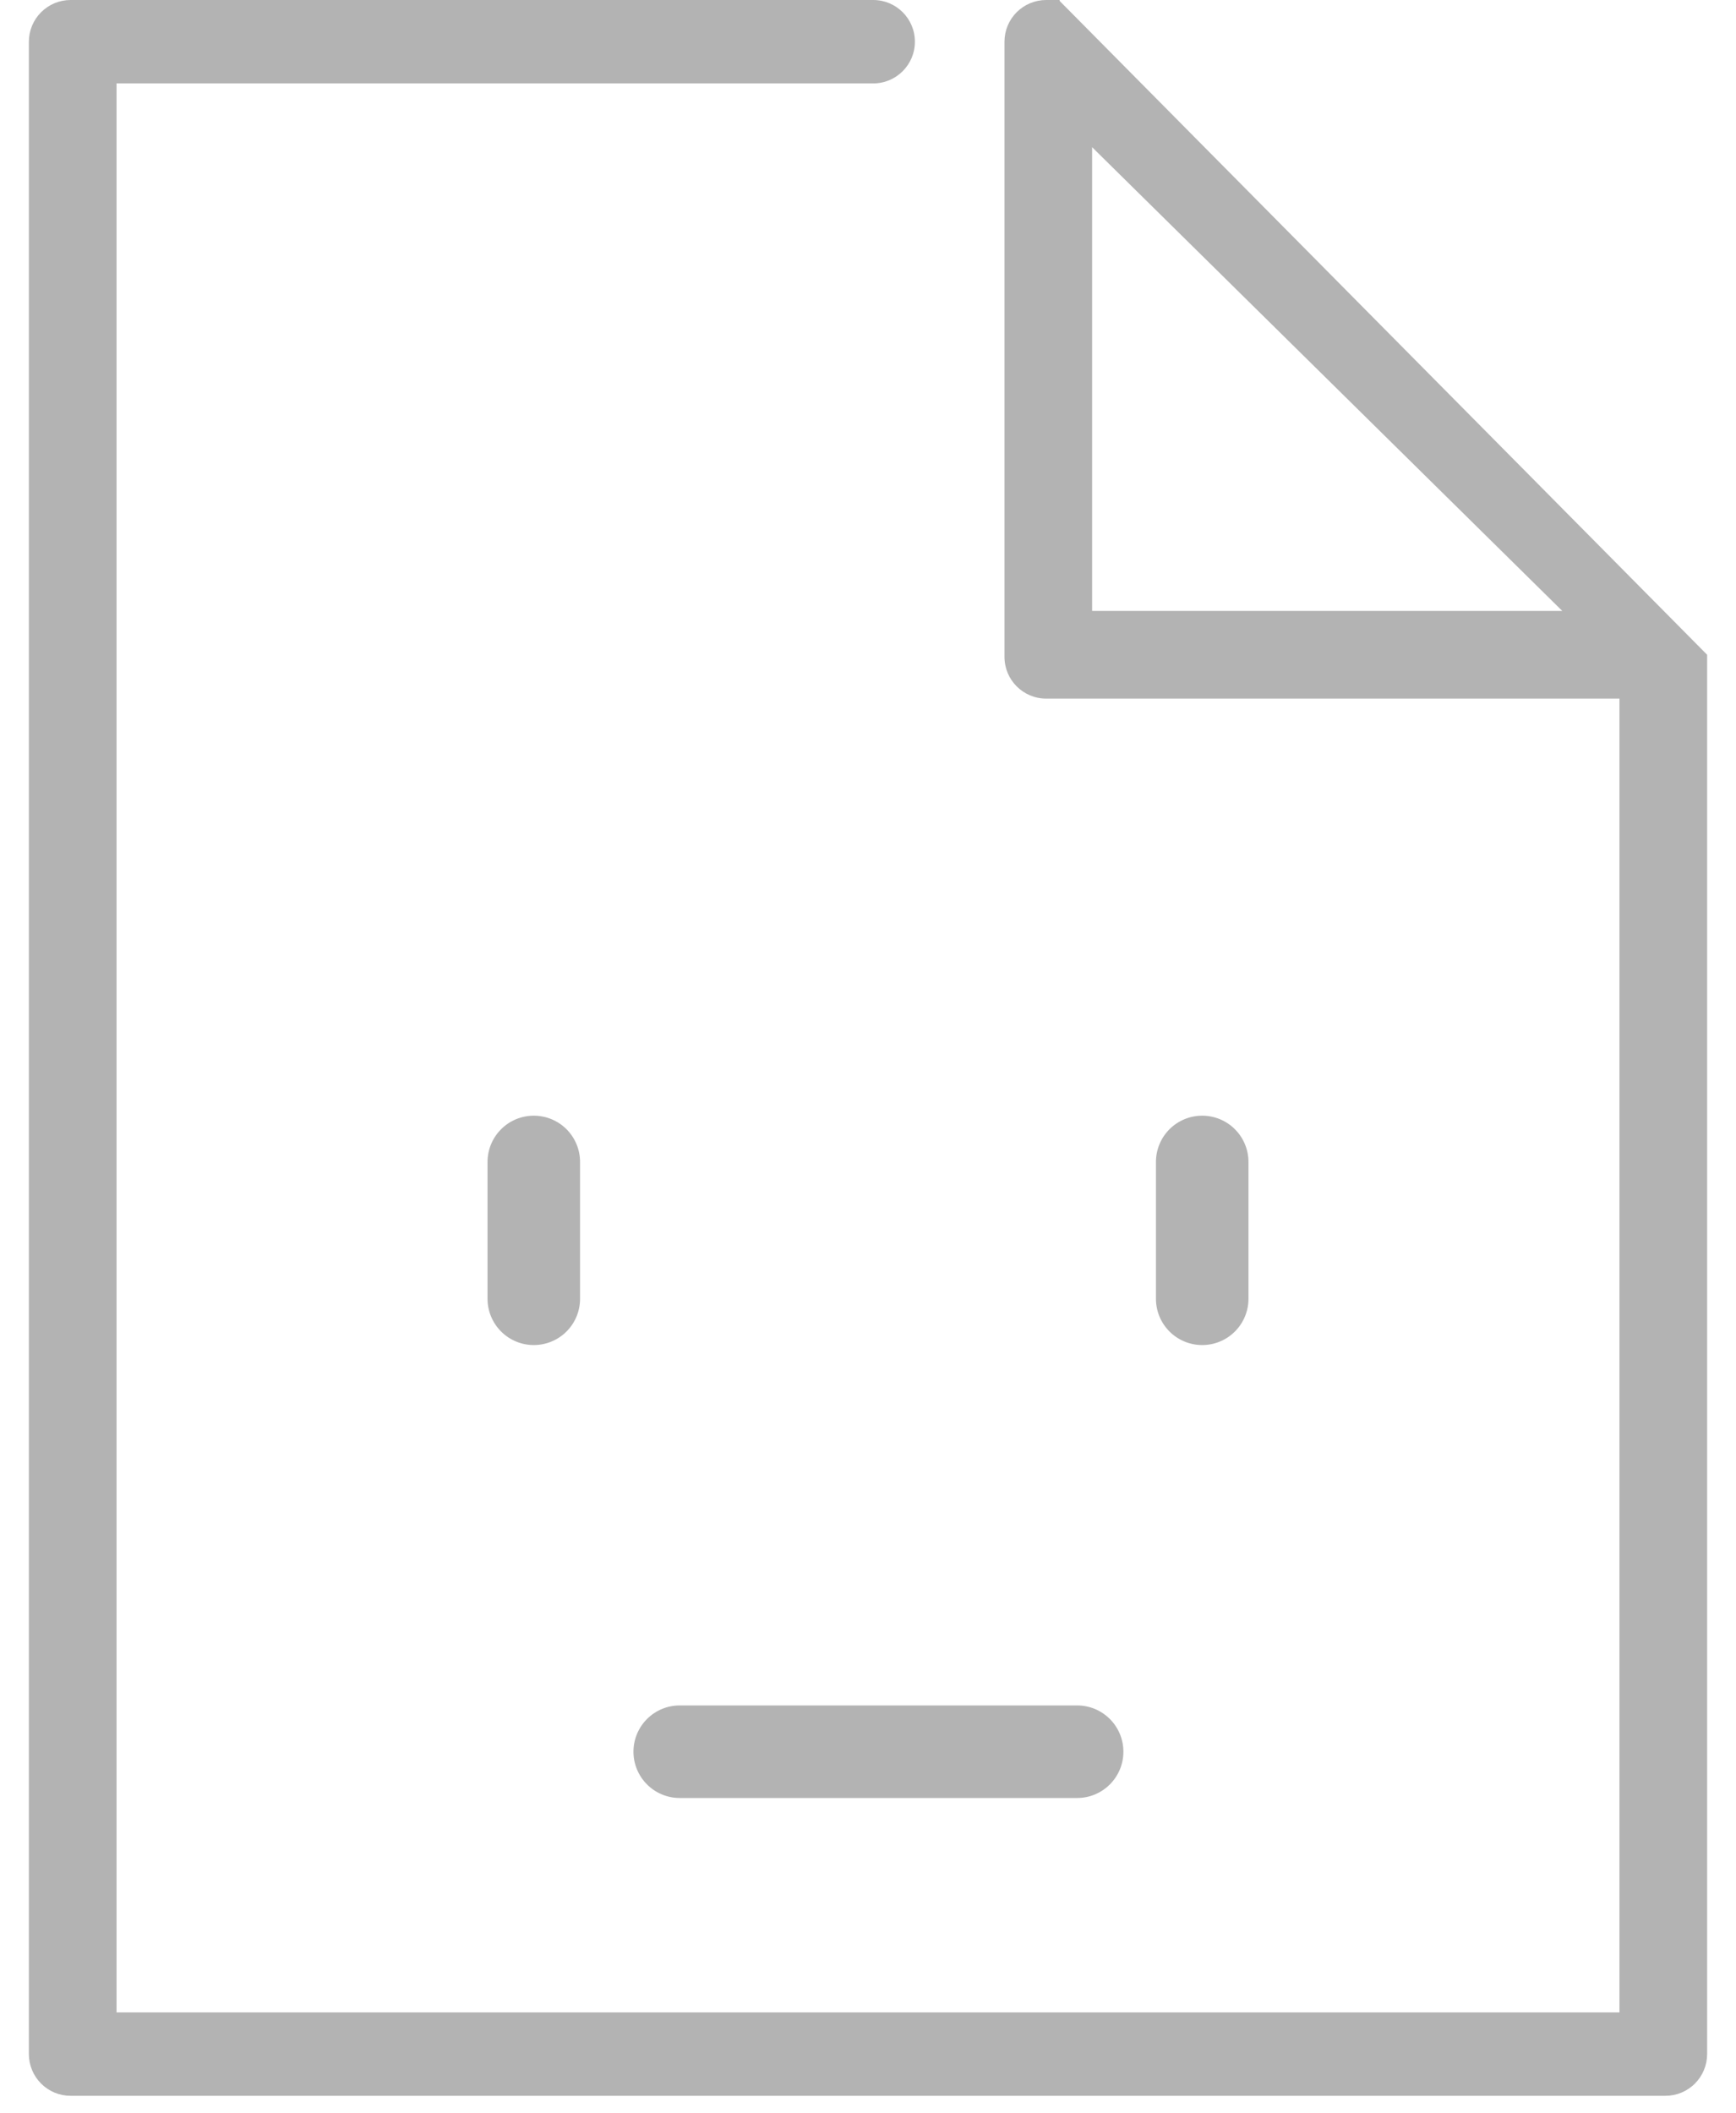<svg width="60" height="73" viewBox="0 0 60 73" fill="none" xmlns="http://www.w3.org/2000/svg">
<g clip-path="url(#clip0_1095_10376)">
<path fill-rule="evenodd" clip-rule="evenodd" d="M36.631 0.04L36.618 0H36.158C35.776 0 35.409 0.152 35.139 0.422C34.868 0.692 34.717 1.059 34.717 1.441V22.697C34.717 23.493 35.362 24.138 36.158 24.138H55.972V69.532H4.028V2.882H30.18C30.976 2.882 31.621 2.237 31.621 1.441C31.621 0.645 30.976 0 30.18 0C24.301 0 2.44 0 2.44 0C2.057 0 1.691 0.152 1.421 0.422C1.15 0.692 0.998 1.059 0.998 1.441C0.998 10.698 0.998 61.715 0.998 70.973C0.998 71.355 1.15 71.721 1.421 71.992C1.691 72.263 2.057 72.414 2.44 72.414C10.462 72.414 49.538 72.414 57.56 72.414C57.943 72.414 58.309 72.263 58.579 71.992C58.85 71.721 59.002 71.355 59.002 70.973C59.002 67.303 59.002 22.623 59.002 22.623L36.631 0.04ZM37.228 62.124C38.111 62.124 38.827 61.408 38.827 60.525C38.827 59.642 38.111 58.926 37.228 58.926H23.493C22.61 58.926 21.894 59.642 21.894 60.525C21.894 61.408 22.61 62.124 23.493 62.124C26.724 62.124 33.997 62.124 37.228 62.124ZM43.15 40.148C43.15 39.724 42.981 39.317 42.681 39.017C42.382 38.717 41.975 38.549 41.551 38.549C41.551 38.549 41.551 38.549 41.55 38.549C41.127 38.549 40.72 38.717 40.42 39.017C40.12 39.317 39.952 39.724 39.952 40.148C39.952 41.524 39.952 43.499 39.952 44.876C39.952 45.3 40.12 45.706 40.42 46.006C40.72 46.306 41.127 46.474 41.55 46.474C41.551 46.474 41.551 46.474 41.551 46.474C41.975 46.474 42.382 46.306 42.681 46.006C42.981 45.706 43.15 45.3 43.15 44.876C43.15 43.499 43.15 41.524 43.15 40.148ZM20.048 40.148C20.048 39.724 19.88 39.317 19.58 39.017C19.28 38.717 18.873 38.549 18.45 38.549C18.449 38.549 18.449 38.549 18.449 38.549C18.025 38.549 17.618 38.717 17.319 39.017C17.019 39.317 16.85 39.724 16.85 40.148C16.85 41.524 16.85 43.499 16.85 44.876C16.85 45.3 17.019 45.706 17.319 46.006C17.618 46.306 18.025 46.474 18.449 46.474C18.449 46.474 18.449 46.474 18.45 46.474C18.873 46.474 19.28 46.306 19.58 46.006C19.88 45.706 20.048 45.3 20.048 44.876C20.048 43.499 20.048 41.524 20.048 40.148ZM37.746 5.086V21.109H53.996L37.746 5.086Z" fill="#B3B3B3"/>
</g>
<defs>
<clipPath id="clip0_1095_10376">
<rect width="60" height="72.414" fill="white"/>
</clipPath>
</defs>
</svg>
